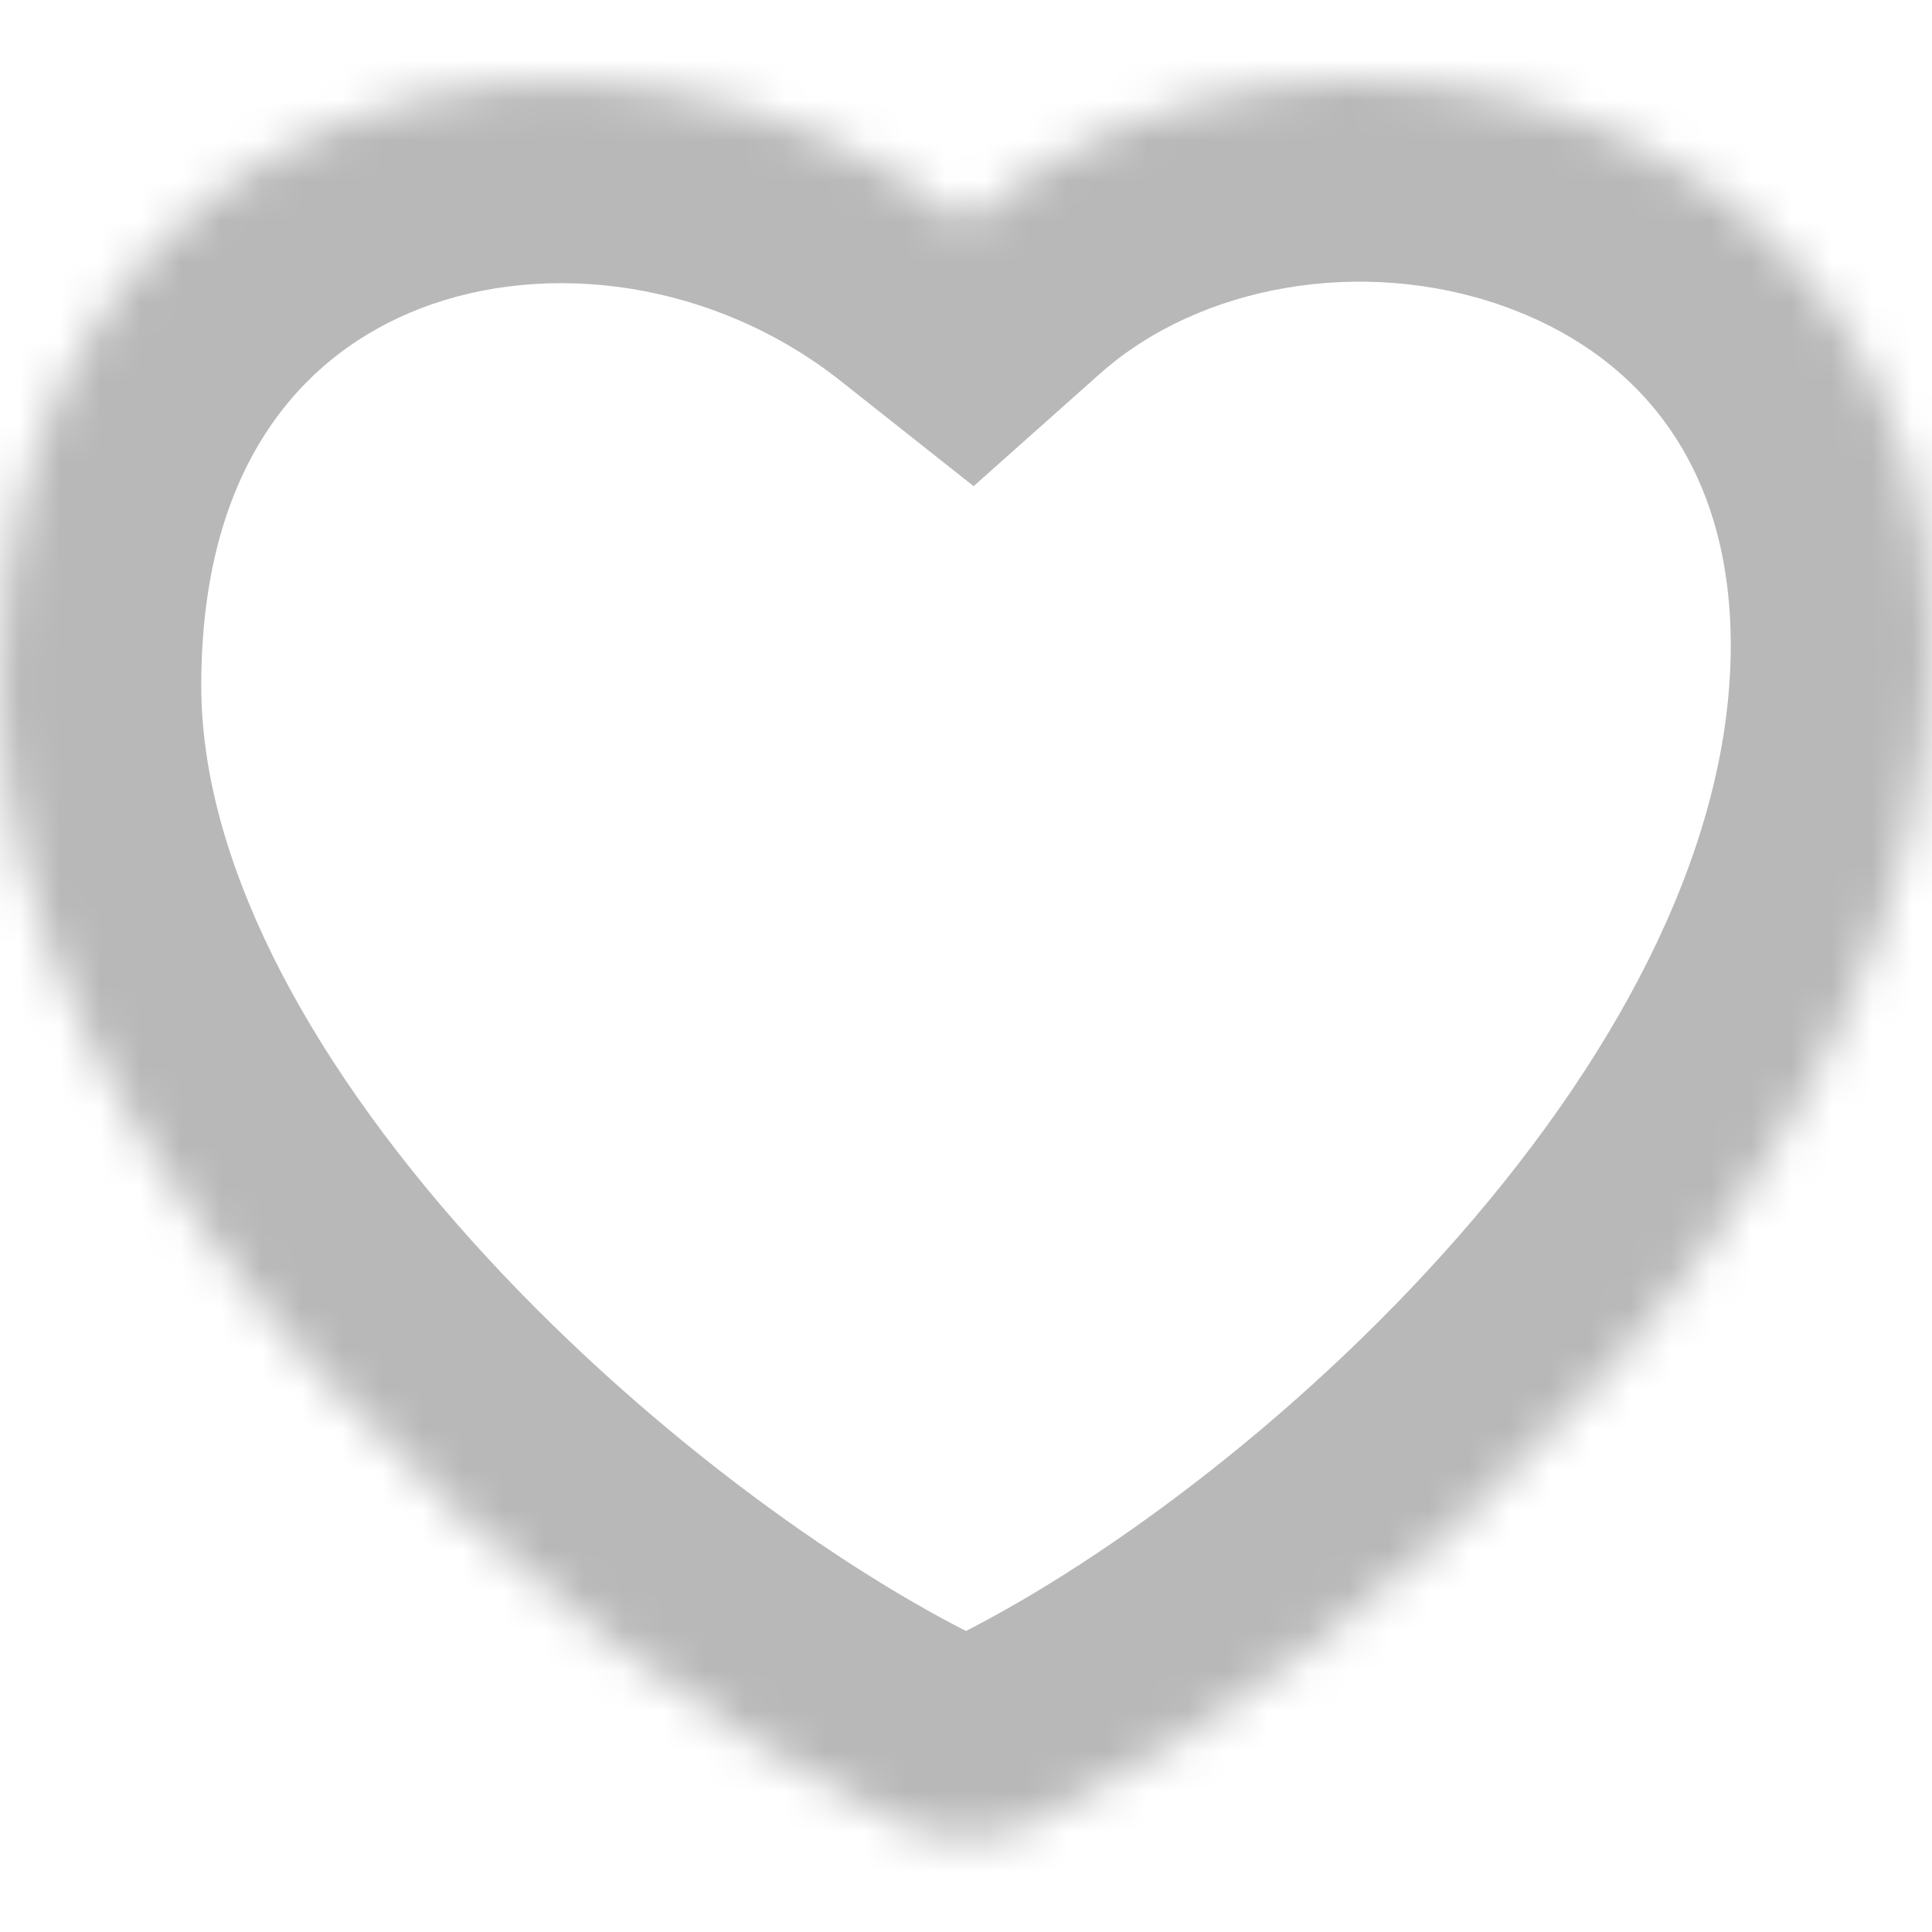 <svg width="48" height="48" viewBox="0 0 48 48" fill="none" xmlns="http://www.w3.org/2000/svg">
<mask id="path-1-inside-1_7_1956" fill="white">
<path d="M0 17.037C0 2.058 15 -1.571 24 5.553C32 -1.569 48 2.062 48 16.038C48 29.058 34.112 41.174 25.745 45.238C24.639 45.775 23.361 45.775 22.255 45.239C13.888 41.18 0 29.137 0 17.037Z"/>
</mask>
<path d="M24 5.553L20.897 9.473L24.189 12.079L27.325 9.287L24 5.553ZM22.255 45.239L24.437 40.74H24.437L22.255 45.239ZM25.745 45.238L23.56 40.741L23.56 40.741L25.745 45.238ZM27.103 1.633C21.267 -2.987 13.408 -4.21 6.818 -1.656C-0.097 1.024 -5 7.61 -5 17.037H5C5 11.485 7.597 8.767 10.432 7.668C13.592 6.444 17.733 6.969 20.897 9.473L27.103 1.633ZM-5 17.037C-5 24.907 -0.571 32.104 4.27 37.494C9.193 42.977 15.271 47.408 20.073 49.737L24.437 40.74C20.872 39.01 15.822 35.391 11.71 30.812C7.514 26.141 5 21.266 5 17.037H-5ZM27.929 49.736C32.742 47.398 38.836 42.933 43.773 37.289C48.661 31.702 53 24.28 53 16.038H43C43 20.816 40.395 25.963 36.247 30.705C32.148 35.39 27.114 39.014 23.56 40.741L27.929 49.736ZM53 16.038C53 6.756 47.494 0.579 40.664 -1.831C34.148 -4.131 26.188 -3.089 20.675 1.819L27.325 9.287C29.812 7.073 33.852 6.369 37.336 7.599C40.506 8.718 43 11.344 43 16.038H53ZM20.073 49.737C22.556 50.942 25.444 50.943 27.929 49.736L23.56 40.741C23.835 40.608 24.166 40.608 24.437 40.74L20.073 49.737Z" fill="#B8B8B8" mask="url(#path-1-inside-1_7_1956)"/>
</svg>
